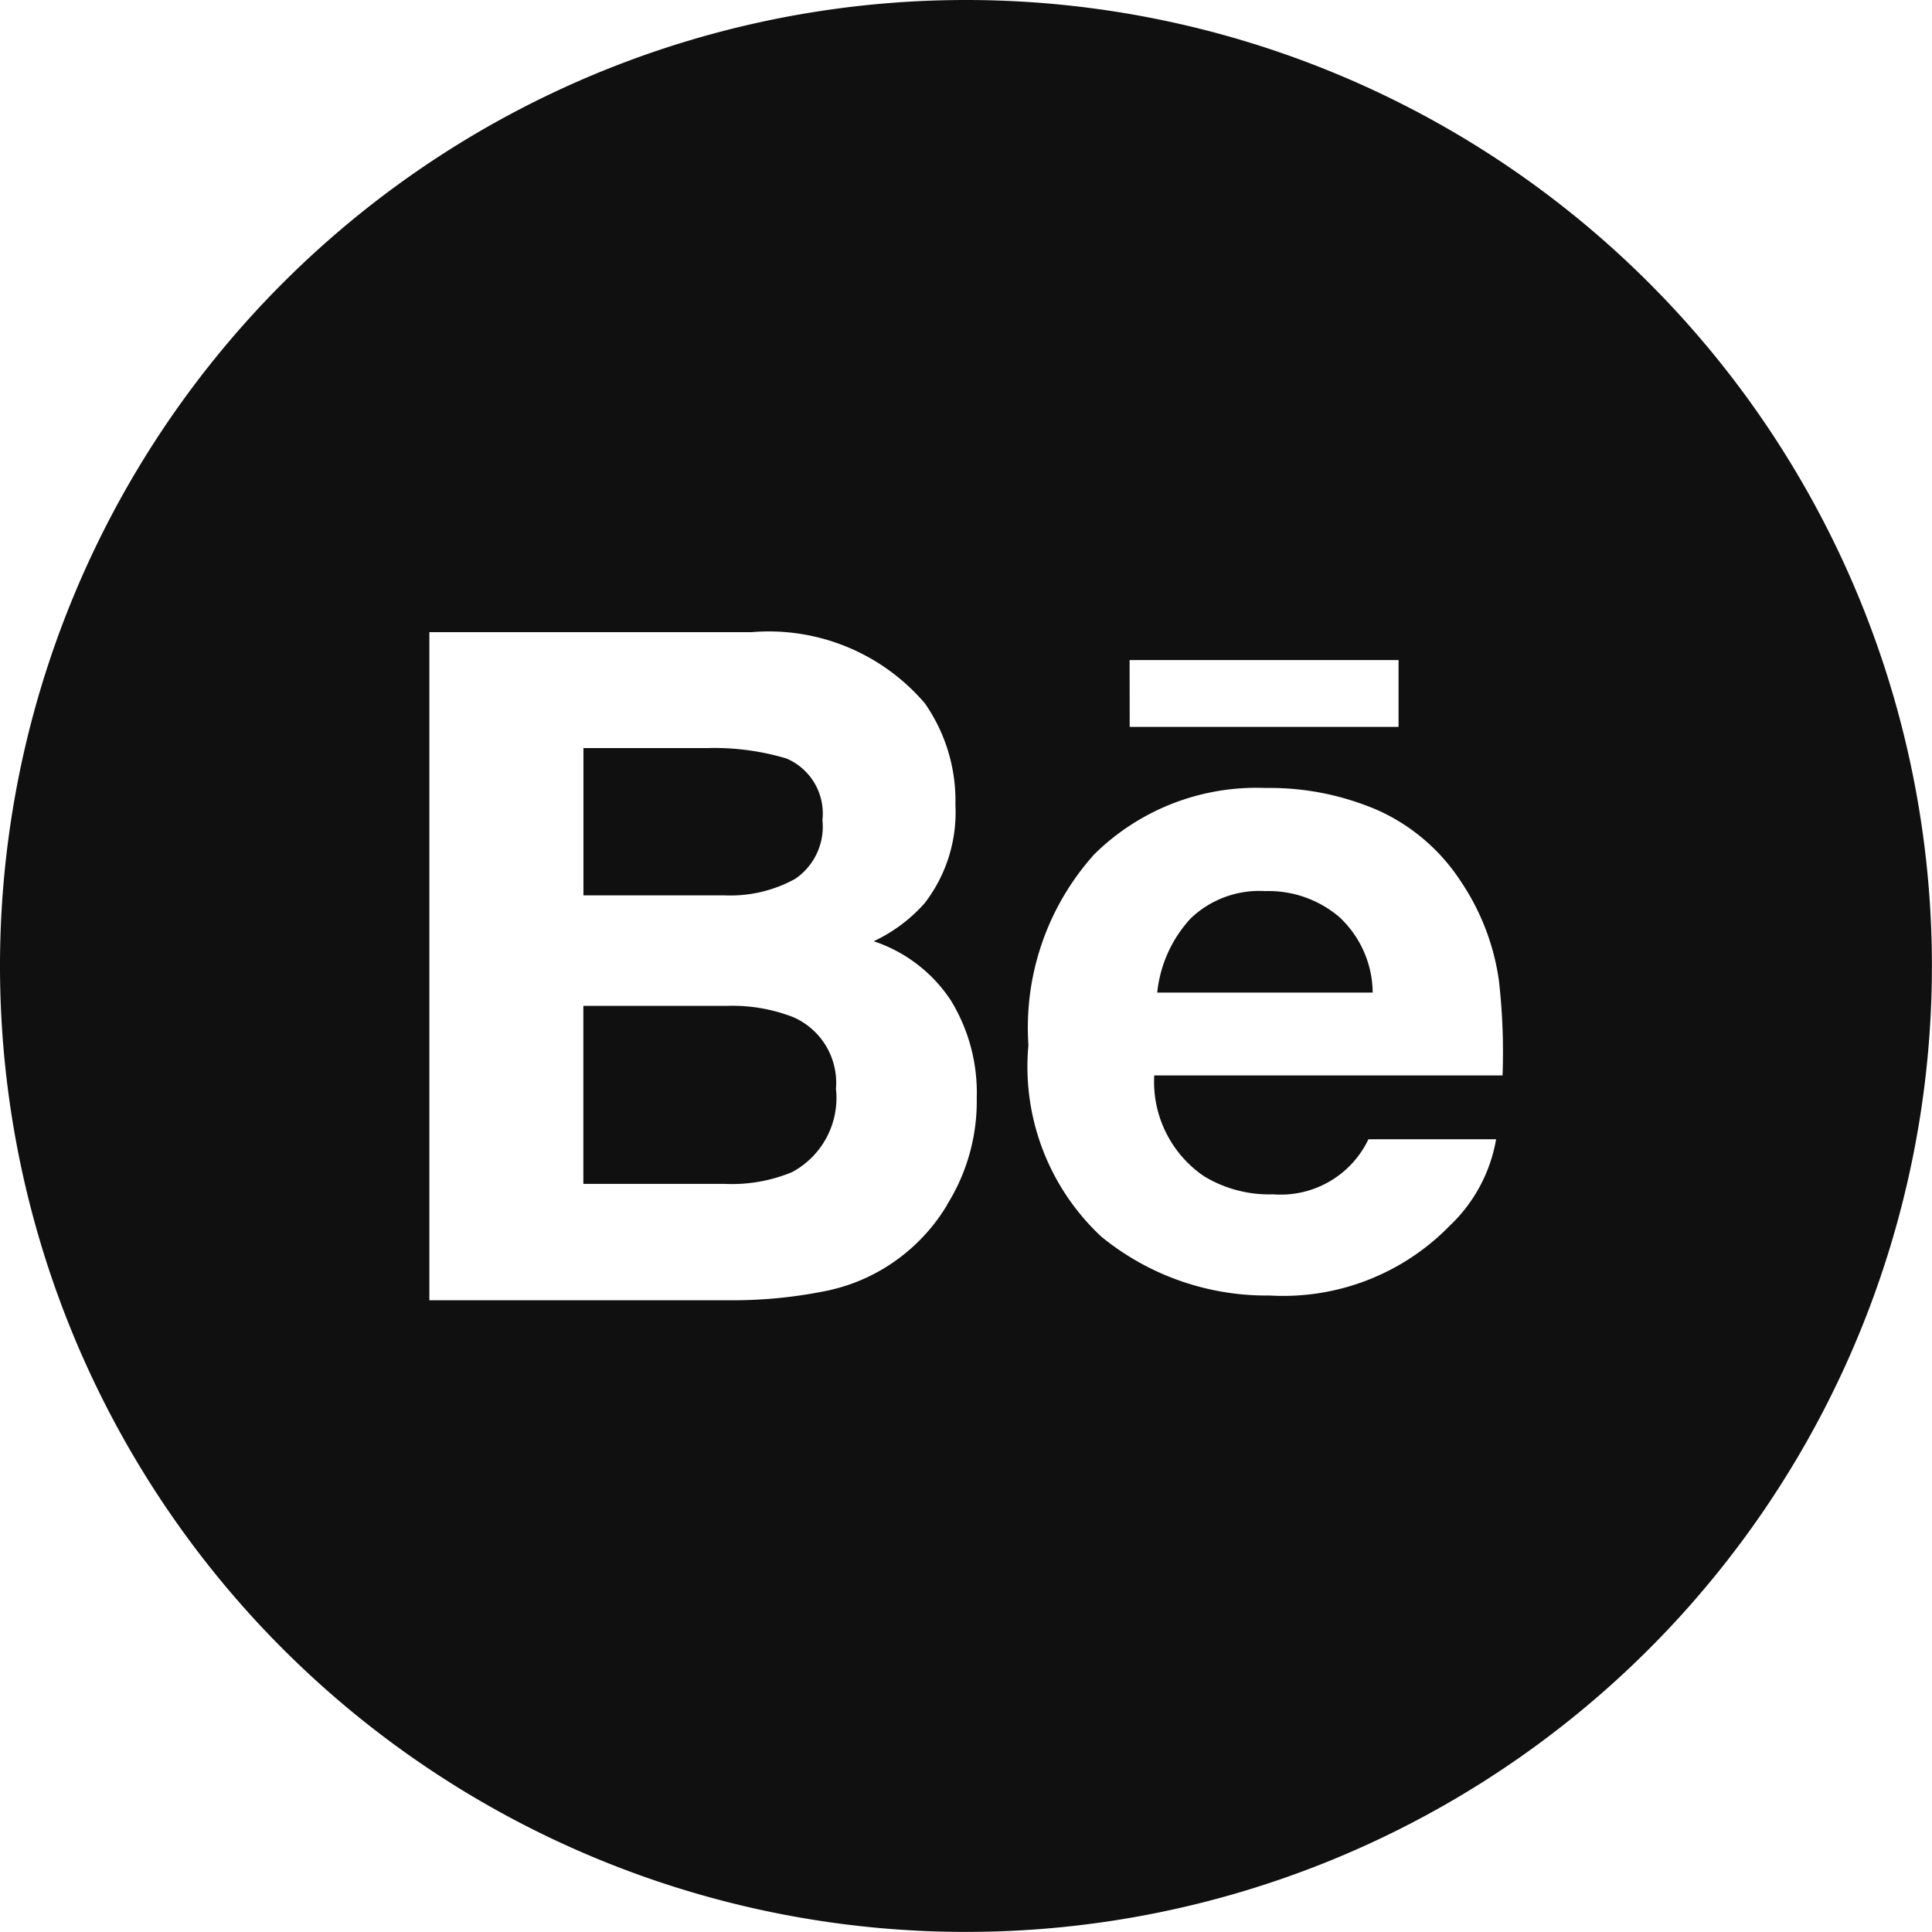 <svg xmlns="http://www.w3.org/2000/svg" width="24.001" height="24.001" viewBox="0 0 24.001 24.001">
  <g id="behance-2161" transform="translate(126.036 126.036)">
    <g id="Group_90" data-name="Group 90" transform="translate(-126.036 -126.036)">
      <path id="Path_589" data-name="Path 589" d="M152.329,116.267a1.232,1.232,0,0,0-.927.341,1.6,1.6,0,0,0-.414.92h2.677a1.3,1.3,0,0,0-.415-.939A1.356,1.356,0,0,0,152.329,116.267Z" transform="translate(-136.612 -105.197)" fill="#101010"/>
      <path id="Path_590" data-name="Path 590" d="M78.747,99.224a.784.784,0,0,0,.337-.729.743.743,0,0,0-.446-.765,3.135,3.135,0,0,0-.979-.13H76.115v1.83H77.87A1.663,1.663,0,0,0,78.747,99.224Z" transform="translate(-68.867 -88.307)" fill="#101010"/>
      <path id="Path_591" data-name="Path 591" d="M78.722,131.389a2.075,2.075,0,0,0-.83-.141H76.112v2.211h1.753a1.948,1.948,0,0,0,.84-.146,1.046,1.046,0,0,0,.545-1.036A.89.89,0,0,0,78.722,131.389Z" transform="translate(-68.865 -118.752)" fill="#101010"/>
      <path id="Path_592" data-name="Path 592" d="M12,0A12,12,0,1,0,24,12,12,12,0,0,0,12,0Zm2.033,8.2h3.341v.83H14.034Zm-2.269,6.772a2.294,2.294,0,0,1-.587.652,2.268,2.268,0,0,1-.936.417,5.8,5.8,0,0,1-1.172.112H5.334v-8.3H9.34a2.548,2.548,0,0,1,2.149.884A2.112,2.112,0,0,1,11.869,10a1.846,1.846,0,0,1-.383,1.221,1.955,1.955,0,0,1-.632.472,1.842,1.842,0,0,1,.957.733,2.194,2.194,0,0,1,.323,1.215A2.421,2.421,0,0,1,11.764,14.968Zm6.9-1.612H14.339a1.42,1.42,0,0,0,.621,1.254,1.564,1.564,0,0,0,.857.223A1.207,1.207,0,0,0,17,14.153h1.586a1.932,1.932,0,0,1-.576,1.074,2.887,2.887,0,0,1-2.235.867,3.243,3.243,0,0,1-2.093-.731,2.888,2.888,0,0,1-.906-2.381,3.219,3.219,0,0,1,.818-2.369,2.866,2.866,0,0,1,2.126-.824,3.387,3.387,0,0,1,1.4.278,2.408,2.408,0,0,1,1.026.88,2.931,2.931,0,0,1,.474,1.229A7.774,7.774,0,0,1,18.666,13.356Z" fill="#101010"/>
    </g>
  </g>
</svg>
